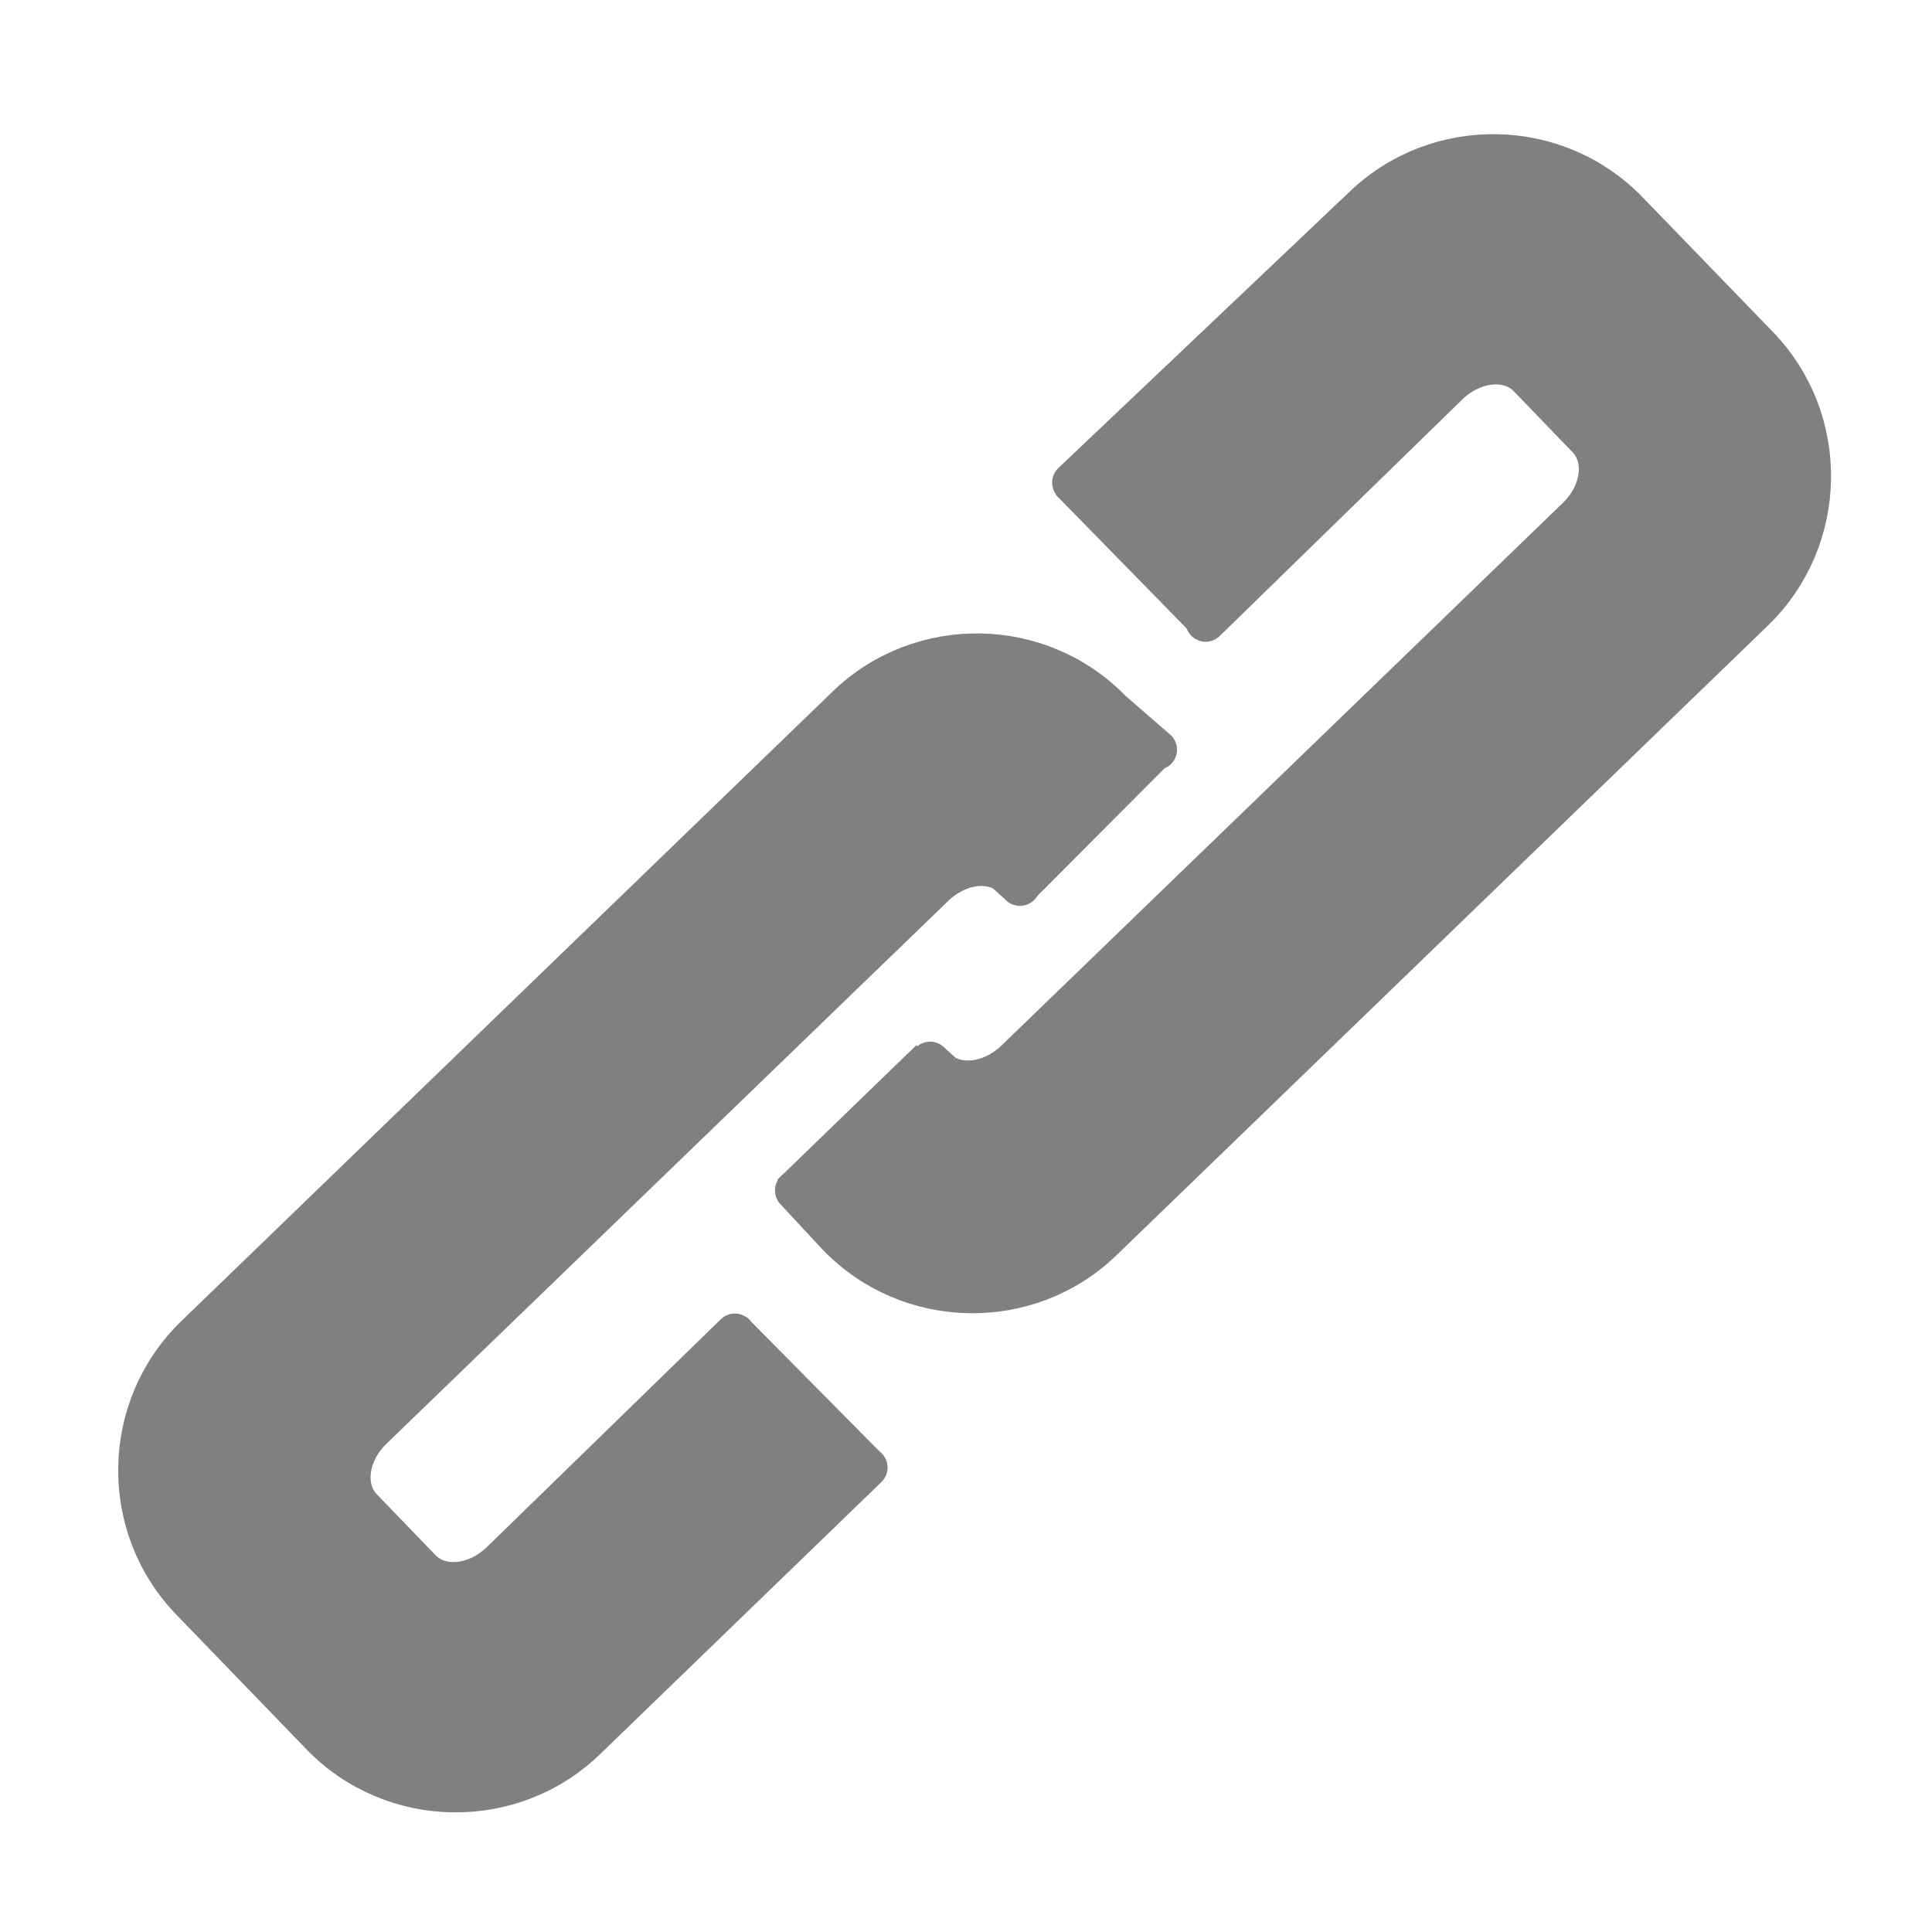 <?xml version="1.0" encoding="utf-8"?>
<!-- Generator: Adobe Illustrator 16.0.4, SVG Export Plug-In . SVG Version: 6.00 Build 0)  -->
<!DOCTYPE svg PUBLIC "-//W3C//DTD SVG 1.1//EN" "http://www.w3.org/Graphics/SVG/1.1/DTD/svg11.dtd">
<svg version="1.1" id="Ebene_3" xmlns="http://www.w3.org/2000/svg" xmlns:xlink="http://www.w3.org/1999/xlink" x="0px" y="0px"
	 width="24px" height="24px" viewBox="0 0 24 24" enable-background="new 0 0 24 24" xml:space="preserve">
<g id="_xDB80__xDC3B__1_">
	<polygon fill="#818080" points="9.656,14.656 11.181,15.946 13.119,16.036 21.74,7.851 22.597,5.944 21.797,4.559 19.984,2.422 
		18.349,1.845 16.886,2.828 13.117,6.148 14.862,7.931 17.944,5.042 18.621,4.552 19.968,5.905 19.574,6.68 12.597,13.423 
		11.76,13.49 11.384,12.983 	"/>
	<path fill="none" stroke="#818080" stroke-width="0.5" stroke-linecap="round" stroke-linejoin="round" stroke-miterlimit="10" d="
		M13.32,5.995l3.613-3.428c0.923-0.89,2.404-0.863,3.293,0.058l1.619,1.673c0.89,0.92,0.864,2.401-0.056,3.292l-8.093,7.823
		c-0.92,0.89-2.401,0.863-3.292-0.058l-0.527-0.567"/>
	<path fill="none" stroke="#818080" stroke-width="0.5" stroke-linecap="round" stroke-linejoin="round" stroke-miterlimit="10" d="
		M11.622,13.262"/>
	<path fill="none" stroke="#818080" stroke-width="0.5" stroke-linecap="round" stroke-linejoin="round" stroke-miterlimit="10" d="
		M14.977,7.722l3.017-2.942c0.308-0.296,0.748-0.343,0.991-0.093l0.728,0.755c0.243,0.25,0.182,0.688-0.125,0.985l-6.976,6.743
		c-0.269,0.258-0.64,0.327-0.89,0.173l-0.168-0.153"/>
	<polygon fill="#818080" points="14.526,9.484 13.271,8.268 11.075,8.23 2.425,16.592 1.571,18.496 2.37,19.884 4.257,21.834 
		5.896,22.412 7.28,21.612 10.921,18.025 9.274,16.361 6.22,19.398 5.392,19.658 4.22,18.346 4.519,17.673 11.494,10.929 
		12.406,10.723 12.826,11.19 	"/>
	<path fill="none" stroke="#818080" stroke-width="0.5" stroke-linecap="round" stroke-linejoin="round" stroke-miterlimit="10" d="
		M10.776,18.23L7.28,21.612c-0.92,0.89-2.403,0.866-3.293-0.055L2.37,19.884c-0.891-0.921-0.865-2.402,0.055-3.292l8.092-7.822
		c0.921-0.89,2.402-0.865,3.293,0.056l0.561,0.487"/>
	<path fill="none" stroke="#818080" stroke-width="0.5" stroke-linecap="round" stroke-linejoin="round" stroke-miterlimit="10" d="
		M9.129,16.567l-2.908,2.832c-0.307,0.296-0.746,0.345-0.991,0.093l-0.728-0.755c-0.242-0.25-0.18-0.69,0.127-0.984l6.976-6.741
		c0.264-0.256,0.625-0.327,0.876-0.181l0.189,0.172"/>
</g>
</svg>
